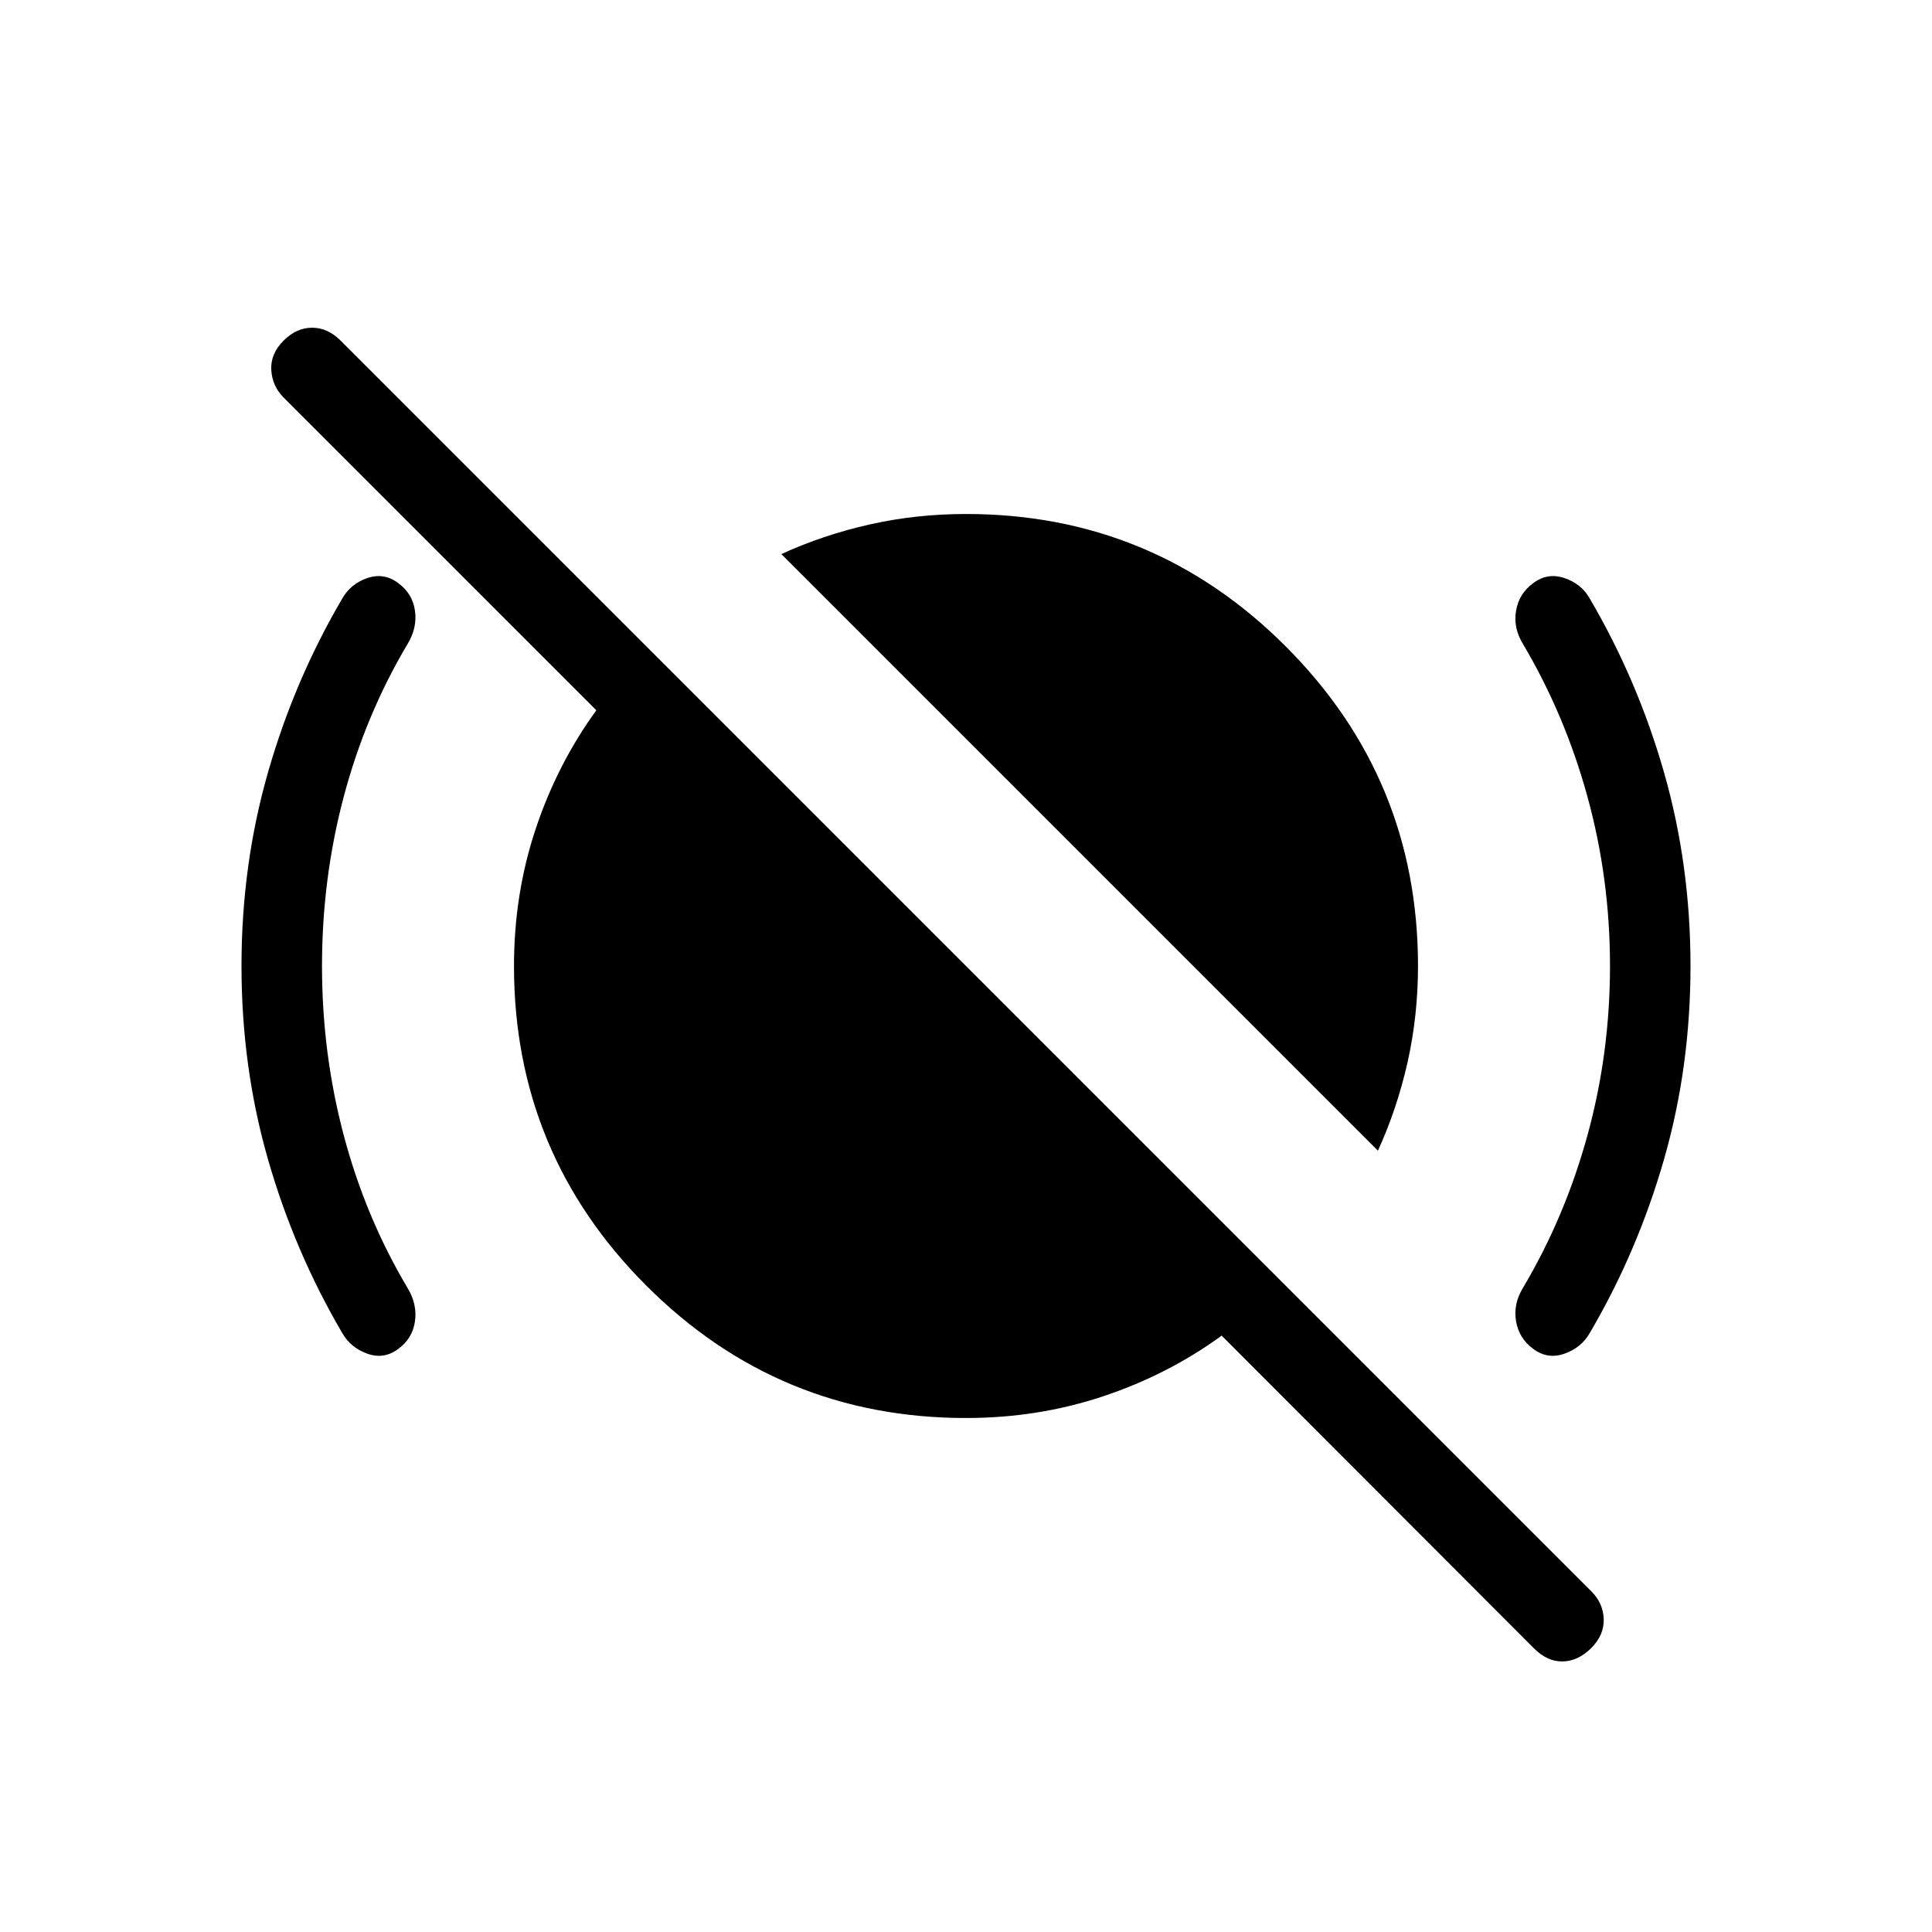 <svg xmlns="http://www.w3.org/2000/svg" width="1em" height="1em" viewBox="0 0 24 24"><path fill="currentColor" d="M17.117 14.294L9.706 6.883q.517-.237 1.097-.368q.58-.13 1.197-.13q2.327 0 3.971 1.644T17.615 12q0 .617-.13 1.197q-.131.58-.368 1.097m1.939 6.183l-3.88-3.885q-.67.487-1.477.755T12 17.615q-2.327 0-3.971-1.644T6.385 12q0-.892.268-1.699t.755-1.478L3.523 4.938q-.14-.14-.153-.34q-.012-.202.153-.367q.16-.16.354-.16q.194 0 .354.16l15.538 15.538q.146.146.153.344q.007.199-.159.364q-.165.16-.353.162q-.189.003-.354-.162M4 12q0 1.085.27 2.103q.27 1.018.792 1.895q.123.202.093.415q-.03.214-.207.343q-.177.134-.385.06q-.207-.074-.311-.256q-.594-1.012-.923-2.158Q3 13.256 3 12t.329-2.405q.329-1.149.923-2.16q.104-.183.311-.254q.208-.071.385.063q.177.13.207.343q.03.213-.093.415q-.522.877-.792 1.895T4 12m16 0q0-1.085-.28-2.103q-.28-1.018-.8-1.895q-.124-.202-.087-.415q.036-.214.213-.343q.177-.134.388-.063q.21.07.314.254q.594 1.011.923 2.16Q21 10.745 21 12q0 1.256-.329 2.402q-.329 1.146-.923 2.158q-.104.182-.314.256q-.21.074-.388-.06q-.177-.13-.213-.343q-.037-.213.086-.415q.521-.877.801-1.895T20 12"/></svg>